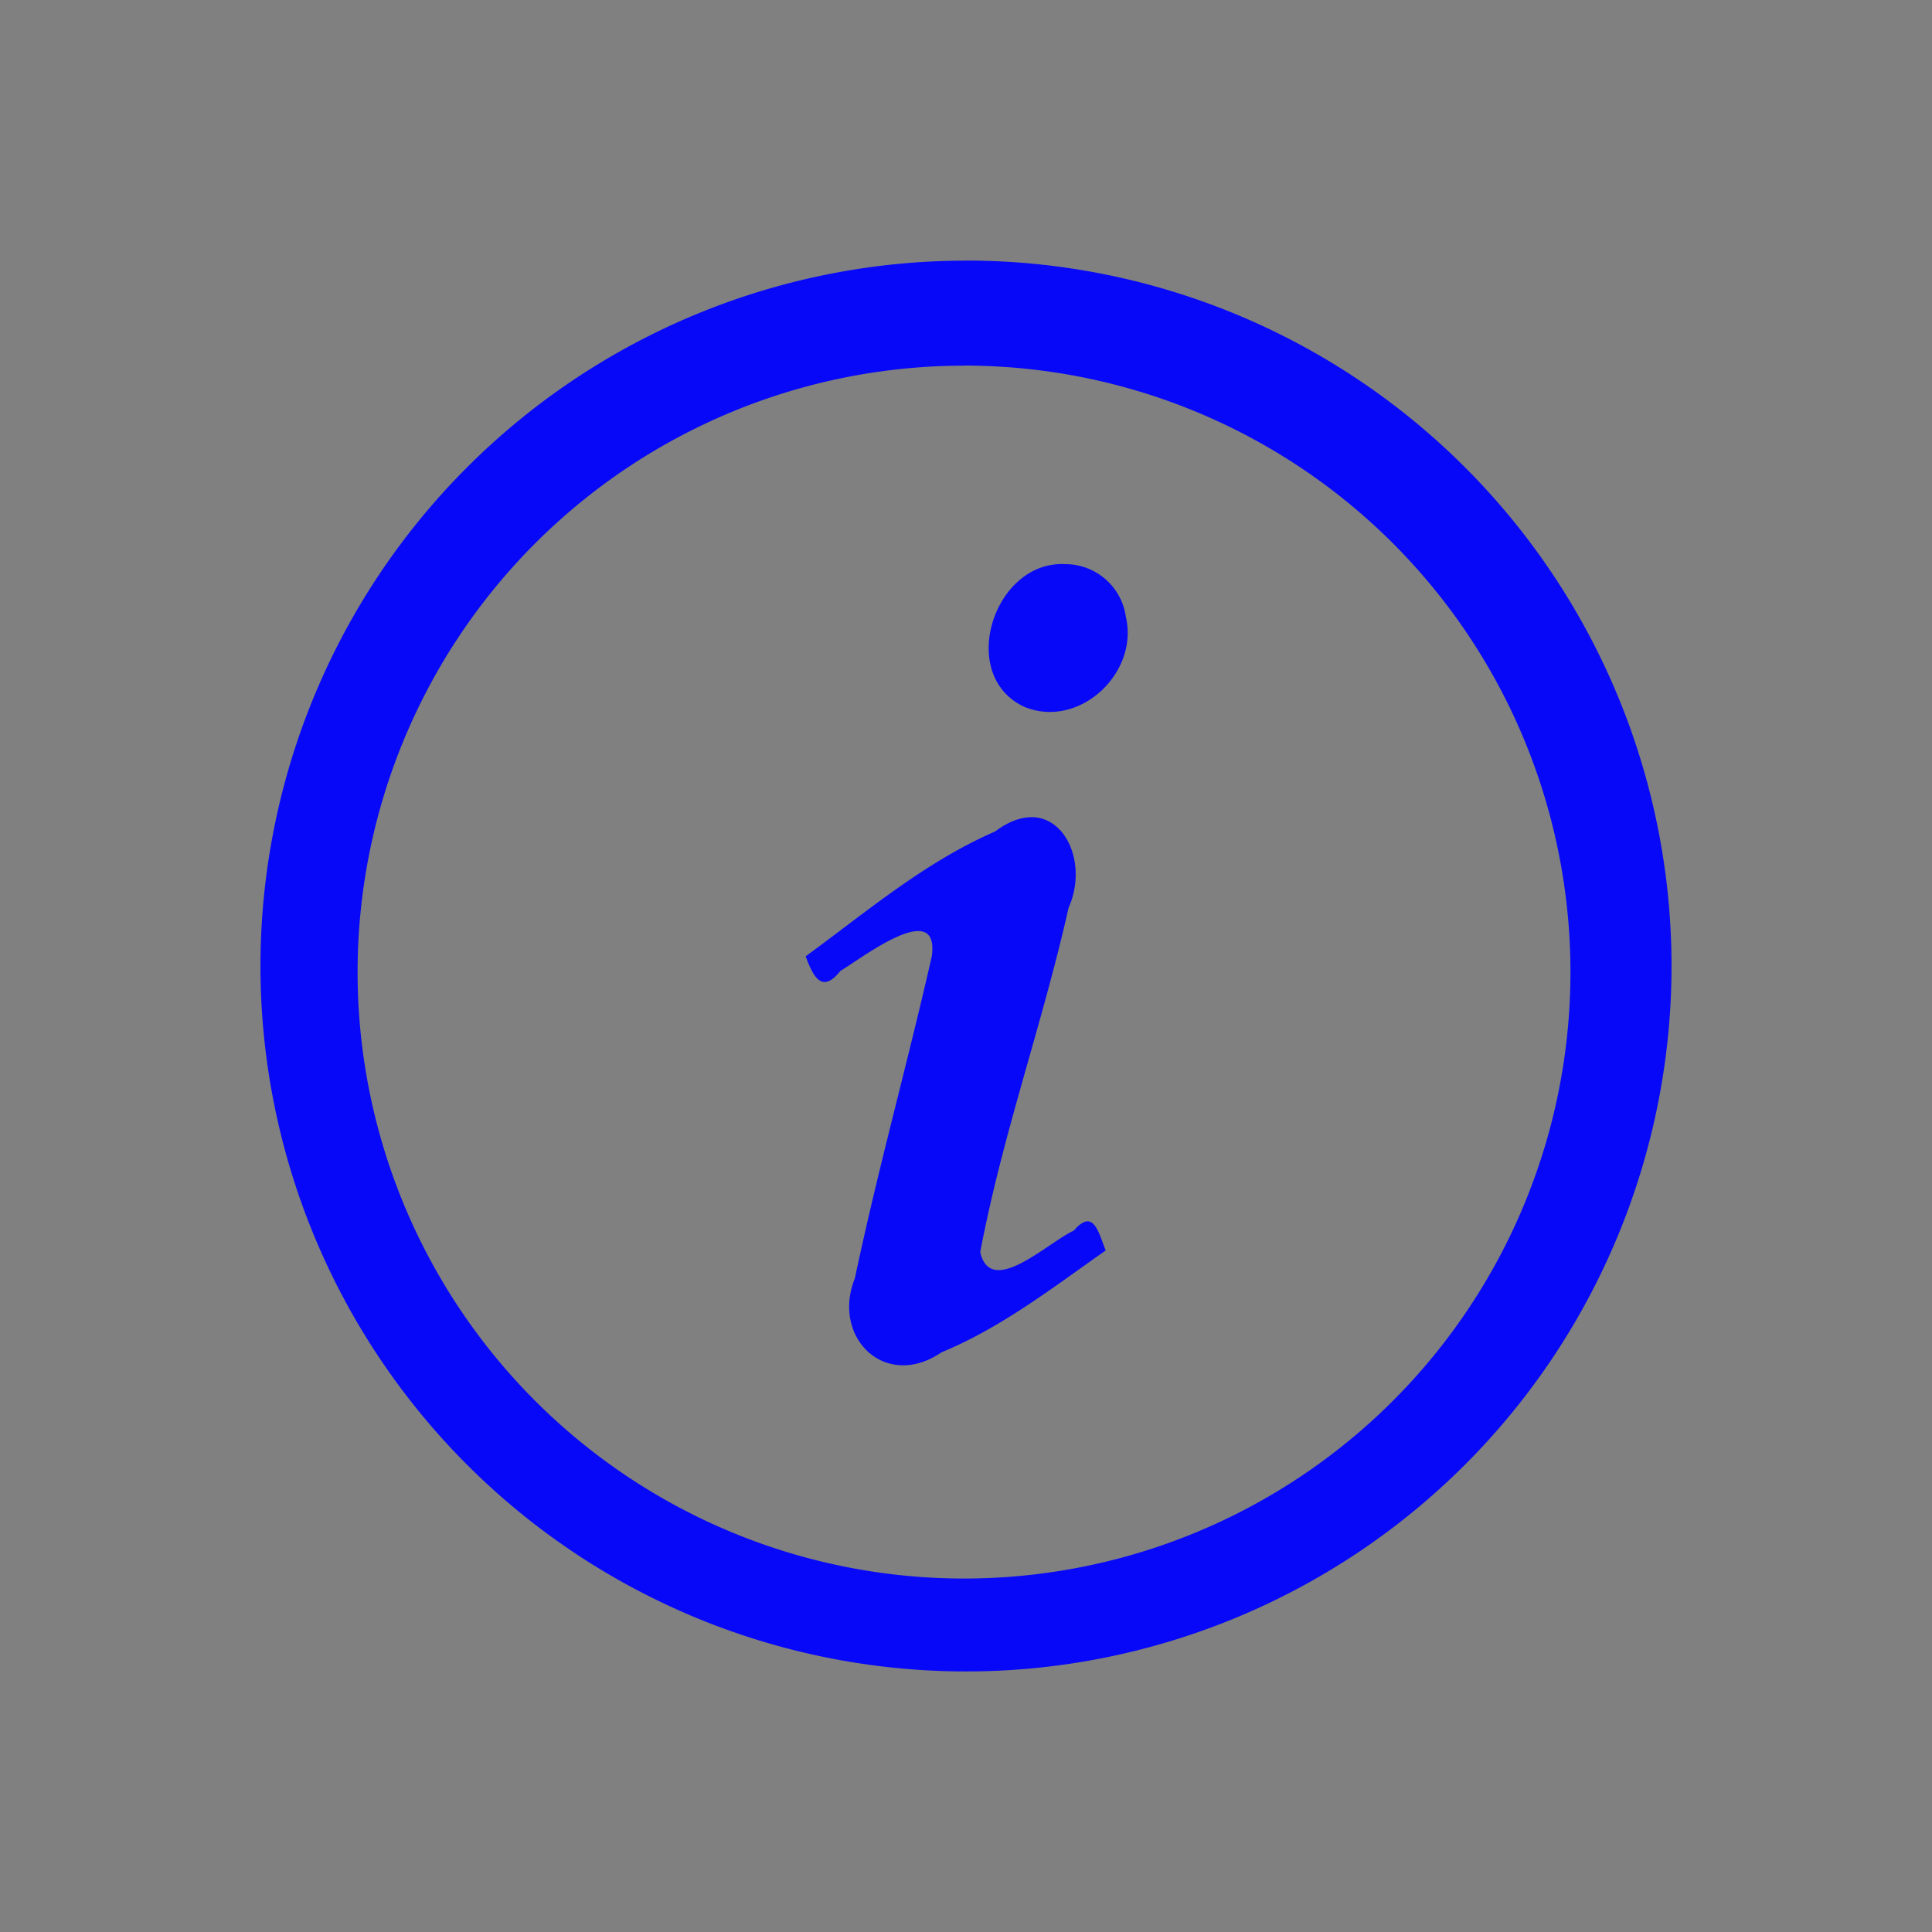 <?xml version="1.0" encoding="UTF-8" standalone="no"?>
<svg
   xmlns:dc="http://purl.org/dc/elements/1.1/"
   xmlns:cc="http://creativecommons.org/ns#"
   xmlns:rdf="http://www.w3.org/1999/02/22-rdf-syntax-ns#"
   xmlns:svg="http://www.w3.org/2000/svg"
   xmlns="http://www.w3.org/2000/svg"
   xmlns:xlink="http://www.w3.org/1999/xlink"
   xmlns:sodipodi="http://sodipodi.sourceforge.net/DTD/sodipodi-0.dtd"
   xmlns:inkscape="http://www.inkscape.org/namespaces/inkscape"
   viewBox="0 0 22 22"
   id="svg"
   version="1.1"
   inkscape:version="0.92.4 (5da689c313, 2019-01-14)"
   width="100%"
   height="100%"
   sodipodi:docname="notification.svg">
  <rect x="0" y="0" width="22" height="22" fill="#808080" stroke="none"/>
  <defs
     id="defs81">
    <style
       type="text/css"
       id="current-color-scheme">
      .ColorScheme-Text {
        color:#00ff00;
      }
      .ColorScheme-Background {
        color:#ff0000;
      }
      .ColorScheme-Highlight {
        color:#0000ff;
      }
      .ColorScheme-ButtonHover {
        color:#ffff00;
      }
      .ColorScheme-ButtonFocus{
        color:#ff00ff;
      }
      .ColorScheme-NegativeText {
        color:#00ffff;
      }
  </style>
    <linearGradient
       inkscape:collect="always"
       xlink:href="#linearGradient4254"
       id="linearGradient5399"
       gradientUnits="userSpaceOnUse"
       x1="317.917"
       y1="909.772"
       x2="317.917"
       y2="912.772" />
    <linearGradient
       id="linearGradient4254">
      <stop
         id="stop4256"
         offset="0"
         style="stop-color:#888888;stop-opacity:1;" />
      <stop
         id="stop4258"
         offset="1"
         style="stop-color:#232323;stop-opacity:1;" />
    </linearGradient>
  </defs>
  <sodipodi:namedview
     pagecolor="#ffffff"
     bordercolor="#666666"
     borderopacity="1"
     objecttolerance="10"
     gridtolerance="10"
     guidetolerance="10"
     inkscape:pageopacity="1"
     inkscape:pageshadow="2"
     inkscape:window-width="1366"
     inkscape:window-height="708"
     id="namedview32"
     showgrid="true"
     inkscape:zoom="2.9261364"
     inkscape:cx="8.0097087"
     inkscape:cy="11"
     inkscape:window-x="0"
     inkscape:window-y="0"
     inkscape:window-maximized="1"
     inkscape:current-layer="svg"
     borderlayer="true"
     showguides="true"
     inkscape:guide-bbox="true"
     inkscape:snap-bbox="true">
    <inkscape:grid
       type="xygrid"
       id="grid3046"
       empspacing="4"
       visible="true"
       enabled="false"
       snapvisiblegridlinesonly="true"
       color="#0000ff"
       opacity="0.055"
       empcolor="#0000ff"
       empopacity="0.114" />
  </sodipodi:namedview>
  <path
     class="ColorScheme-Highlight"
     inkscape:connector-curvature="0"
     style="fill:currentColor;fill-opacity:1"
     d="m -18,23 2,-2 2,2 z"
     id="expander-bottom"
     sodipodi:nodetypes="cccc" />
  <path
     class="ColorScheme-Highlight"
     inkscape:connector-curvature="0"
     sodipodi:nodetypes="cccc"
     id="expander-top"
     d="m -18,17 2,2 2,-2 z"
     style="fill:currentColor;fill-opacity:1" />
  <path
     class="ColorScheme-Highlight"
     inkscape:connector-curvature="0"
     style="fill:currentColor;fill-opacity:1"
     d="m -13,18 -2,2 2,2 z"
     id="expander-right"
     sodipodi:nodetypes="cccc" />
  <path
     class="ColorScheme-Highlight"
     inkscape:connector-curvature="0"
     sodipodi:nodetypes="cccc"
     id="expander-left"
     d="m -19,18 2,2 -2,2 z"
     style="fill:currentColor;fill-opacity:1" />
  <g
     id="notification-inactive"
     transform="translate(-22)">
    <rect
       style="opacity:1;fill:none;fill-opacity:1;stroke:none"
       id="rect4400-4"
       width="22"
       height="22"
       x="22"
       y="0" />
    <path
       id="path2-93"
       class="ColorScheme-Highlight"
       d="m 33,2.968 a 8.034,8.034 0 0 0 -8.034,8.034 8.034,8.034 0 0 0 8.034,8.031 8.034,8.034 0 0 0 8.034,-8.032 8.034,8.034 0 0 0 -8.034,-8.034 z m -0.023,1.195 a 6.906,6.906 0 0 1 6.906,6.906 6.906,6.906 0 0 1 -6.906,6.906 6.906,6.906 0 0 1 -6.905,-6.906 6.906,6.906 0 0 1 6.905,-6.905 z m 1.152,2.261 C 33.317,6.381 32.893,7.69 33.664,8.049 34.29,8.306 34.972,7.663 34.82,7.022 A 0.696,0.696 0 0 0 34.129,6.424 Z M 33.78,9.307 c -0.13,-0.01 -0.282,0.036 -0.448,0.161 -0.797,0.346 -1.462,0.913 -2.158,1.422 0.088,0.236 0.186,0.428 0.396,0.166 0.258,-0.155 1.128,-0.83 1.041,-0.169 -0.278,1.226 -0.617,2.439 -0.876,3.668 -0.271,0.673 0.345,1.282 0.986,0.844 0.682,-0.281 1.27,-0.739 1.87,-1.16 -0.082,-0.201 -0.137,-0.489 -0.363,-0.226 -0.296,0.134 -0.945,0.77 -1.066,0.246 0.25,-1.328 0.711,-2.605 1.006,-3.922 0.204,-0.455 0.005,-0.997 -0.387,-1.031 z"
       style="fill:currentColor;fill-opacity:0.941;stroke-width:1.277"
       inkscape:connector-curvature="0" />
  </g>
  <g
     transform="translate(-19.397,-3.947)"
     id="notification-disabled">
    <rect
       style="opacity:1;fill:none;fill-opacity:1;stroke:none"
       id="rect4400-4-6"
       width="22"
       height="22"
       x="19.397"
       y="-18.053" />
    <path
       id="path2-93-7"
       class="ColorScheme-Highlight"
       d="m 30.397,-15.085 a 8.034,8.034 0 0 0 -8.034,8.034 8.034,8.034 0 0 0 8.034,8.031 8.034,8.034 0 0 0 8.034,-8.032 8.034,8.034 0 0 0 -8.034,-8.034 z m -0.023,1.195 a 6.906,6.906 0 0 1 6.906,6.906 6.906,6.906 0 0 1 -6.906,6.906 6.906,6.906 0 0 1 -6.905,-6.906 6.906,6.906 0 0 1 6.905,-6.905 z m 1.152,2.261 c -0.812,-0.043 -1.236,1.266 -0.465,1.625 0.626,0.257 1.308,-0.386 1.156,-1.027 a 0.696,0.696 0 0 0 -0.691,-0.598 z m -0.349,2.883 c -0.13,-0.01 -0.282,0.036 -0.448,0.161 -0.797,0.346 -1.462,0.913 -2.158,1.422 0.088,0.236 0.186,0.428 0.396,0.166 0.258,-0.155 1.128,-0.83 1.041,-0.169 -0.278,1.226 -0.617,2.439 -0.876,3.668 -0.271,0.673 0.345,1.282 0.986,0.844 0.682,-0.281 1.27,-0.739 1.87,-1.16 -0.082,-0.201 -0.137,-0.489 -0.363,-0.226 -0.296,0.134 -0.945,0.77 -1.066,0.246 0.25,-1.328 0.711,-2.605 1.006,-3.922 0.204,-0.455 0.005,-0.997 -0.387,-1.031 z"
       style="opacity:0.4;fill:currentColor;fill-opacity:0.941;stroke-width:1.277"
       inkscape:connector-curvature="0" />
  </g>
  <g
     transform="translate(0.42,-6.634)"
     id="notification-empty">
    <rect
       style="opacity:1;fill:none;fill-opacity:1;stroke:none"
       id="rect4400-4-3"
       width="22"
       height="22"
       x="21.58"
       y="-15.366" />
    <path
       inkscape:connector-curvature="0"
       id="path940"
       class="ColorScheme-Highlight"
       d="m 32.58,-12.398 a 8.034,8.034 0 0 0 -8.033,8.033 8.034,8.034 0 0 0 8.033,8.031 8.034,8.034 0 0 0 8.033,-8.031 8.034,8.034 0 0 0 -8.033,-8.033 z m -0.023,1.195 a 6.906,6.906 0 0 1 6.906,6.906 6.906,6.906 0 0 1 -6.906,6.906 6.906,6.906 0 0 1 -6.904,-6.906 6.906,6.906 0 0 1 6.904,-6.904 z"
       style="fill:currentColor;fill-opacity:0.941;stroke-width:1.277" />
  </g>
  <g
     id="notification-progress-active"
     transform="translate(-38)">
    <rect
       style="opacity:1;fill:none;fill-opacity:1;stroke:none"
       id="rect4400-4-3-2"
       width="22"
       height="22"
       x="60"
       y="-1.6278076e-07" />
    <path
       id="path995"
       class="ColorScheme-Highlight"
       d="m 71,2.968 a 8.034,8.034 0 0 0 -8.033,8.033 8.034,8.034 0 0 0 8.033,8.031 8.034,8.034 0 0 0 8.033,-8.031 8.034,8.034 0 0 0 -8.033,-8.033 z"
       style="fill:currentColor;fill-opacity:1;stroke-width:1.277"
       inkscape:connector-curvature="0" />
  </g>
  <g
     transform="translate(-23.763,26.675)"
     id="notification-progress-inactive">
    <rect
       style="opacity:1;fill:none;fill-opacity:1;stroke:none"
       id="rect4400-4-3-2-2"
       width="22"
       height="22"
       x="45.763"
       y="-4.675" />
    <path
       id="path995-7"
       class="ColorScheme-Highlight"
       d="m 56.763,-1.707 a 8.034,8.034 0 0 0 -8.033,8.033 8.034,8.034 0 0 0 8.033,8.031 8.034,8.034 0 0 0 8.033,-8.031 8.034,8.034 0 0 0 -8.033,-8.033 z"
       style="opacity:0.4;fill:currentColor;fill-opacity:1;stroke-width:1.277"
       inkscape:connector-curvature="0" />
  </g>
  <g
     id="notification-active">
    <rect
       style="opacity:1;fill:none;fill-opacity:1;stroke:none"
       id="rect4400-4-9"
       width="22"
       height="22"
       x="-3.9501953e-07"
       y="22" />
    <path
       inkscape:connector-curvature="0"
       id="path845"
       class="ColorScheme-Highlight"
       d="m 11,24.967 v 0.002 A 8.034,8.034 0 0 0 2.967,33.002 8.034,8.034 0 0 0 11,41.033 8.034,8.034 0 0 0 19.033,33.002 8.034,8.034 0 0 0 11,24.967 Z m 1.129,3.459 a 0.696,0.696 0 0 1 0.691,0.598 c 0.152,0.641 -0.53,1.282 -1.156,1.025 -0.771,-0.359 -0.347,-1.666 0.465,-1.623 z m -0.35,2.881 c 0.392,0.033 0.593,0.577 0.389,1.031 -0.295,1.317 -0.757,2.594 -1.008,3.922 0.121,0.524 0.77,-0.112 1.066,-0.246 0.226,-0.263 0.282,0.026 0.363,0.227 -0.6,0.42 -1.187,0.879 -1.869,1.16 -0.641,0.438 -1.257,-0.173 -0.986,-0.846 0.259,-1.229 0.597,-2.442 0.875,-3.668 0.087,-0.662 -0.783,0.015 -1.041,0.17 -0.209,0.262 -0.306,0.07 -0.395,-0.166 0.696,-0.508 1.361,-1.076 2.158,-1.422 0.166,-0.125 0.317,-0.172 0.447,-0.162 z"
       style="fill:currentColor;fill-opacity:0.941;stroke-width:1.277" />
  </g>
  <path
     style="font-style:normal;font-variant:normal;font-weight:normal;font-stretch:normal;font-size:16px;line-height:1.25;font-family:'Abyssinica SIL';-inkscape-font-specification:'Abyssinica SIL';letter-spacing:0px;word-spacing:0px;fill:#ffffff;fill-opacity:1;stroke:none;stroke-width:0.416"
     d="m -10.048,-58.264 c -0.052,0 -0.101,0.012 -0.147,0.035 -0.046,0.021 -0.087,0.051 -0.123,0.091 -0.034,0.04 -0.061,0.087 -0.081,0.141 -0.02,0.054 -0.03,0.111 -0.03,0.172 0,0.061 0.01,0.119 0.03,0.176 0.02,0.054 0.047,0.101 0.081,0.141 0.036,0.04 0.077,0.071 0.123,0.095 0.046,0.023 0.095,0.035 0.147,0.035 0.052,0 0.101,-0.012 0.147,-0.035 0.046,-0.023 0.086,-0.055 0.12,-0.095 0.034,-0.04 0.06,-0.087 0.078,-0.141 0.02,-0.056 0.03,-0.115 0.03,-0.176 0,-0.061 -0.01,-0.118 -0.03,-0.172 -0.018,-0.054 -0.044,-0.101 -0.078,-0.141 -0.034,-0.04 -0.074,-0.07 -0.12,-0.091 -0.046,-0.023 -0.095,-0.035 -0.147,-0.035 z m 12.726,0.527 c -0.211,0 -0.405,0.042 -0.584,0.126 -0.177,0.084 -0.329,0.22 -0.457,0.408 -0.126,0.187 -0.226,0.433 -0.298,0.738 -0.072,0.302 -0.108,0.671 -0.108,1.107 0,0.438 0.037,0.799 0.111,1.082 0.074,0.281 0.174,0.504 0.298,0.668 0.124,0.164 0.268,0.279 0.43,0.344 0.163,0.063 0.332,0.095 0.509,0.095 0.177,0 0.348,-0.03 0.515,-0.091 0.169,-0.061 0.317,-0.155 0.445,-0.281 0.128,-0.126 0.232,-0.287 0.31,-0.481 0.078,-0.194 0.117,-0.425 0.117,-0.692 0,-0.178 -0.018,-0.337 -0.054,-0.478 -0.034,-0.141 -0.081,-0.264 -0.141,-0.369 -0.058,-0.108 -0.127,-0.198 -0.208,-0.271 -0.078,-0.075 -0.162,-0.136 -0.25,-0.183 -0.088,-0.047 -0.179,-0.081 -0.271,-0.102 -0.092,-0.021 -0.181,-0.032 -0.265,-0.032 -0.11,0 -0.212,0.012 -0.304,0.035 -0.092,0.023 -0.176,0.055 -0.25,0.095 -0.074,0.037 -0.139,0.082 -0.196,0.134 -0.056,0.051 -0.104,0.105 -0.144,0.162 0.03,-0.323 0.067,-0.586 0.111,-0.787 0.046,-0.201 0.101,-0.358 0.166,-0.471 0.064,-0.112 0.139,-0.189 0.226,-0.228 0.086,-0.04 0.184,-0.06 0.292,-0.06 0.094,0 0.173,0.019 0.235,0.056 0.062,0.037 0.112,0.086 0.15,0.144 0.038,0.056 0.064,0.121 0.078,0.193 0.016,0.07 0.024,0.138 0.024,0.204 h 0.653 c 0,-0.15 -0.027,-0.289 -0.081,-0.418 -0.054,-0.129 -0.131,-0.241 -0.232,-0.337 -0.1,-0.096 -0.221,-0.171 -0.361,-0.225 -0.14,-0.056 -0.296,-0.084 -0.466,-0.084 z m -6.792,0.134 c -0.024,0.037 -0.07,0.09 -0.138,0.158 -0.068,0.068 -0.144,0.139 -0.229,0.214 -0.084,0.073 -0.172,0.142 -0.262,0.207 -0.088,0.066 -0.167,0.115 -0.235,0.148 v 0.692 c 0.06,-0.021 0.13,-0.05 0.211,-0.088 0.08,-0.04 0.162,-0.083 0.244,-0.13 0.082,-0.049 0.161,-0.101 0.235,-0.155 0.076,-0.056 0.14,-0.112 0.193,-0.169 v 3.556 h 0.629 v -4.434 z m 3.557,0 -1.571,2.628 v 0.857 h 1.812 v 0.949 h 0.623 v -0.949 h 0.406 v -0.643 h -0.406 v -2.842 z m 6.657,0 -1.571,2.628 v 0.857 h 1.812 v 0.949 h 0.623 v -0.949 h 0.406 v -0.643 h -0.406 v -2.842 z m -6.416,0.534 v 2.308 H -1.661 Z m 6.657,0 v 2.308 h -1.345 z m -16.332,0.344 -0.758,0.274 v 0.239 h 0.436 v 3.194 c 0,0.138 -0.005,0.269 -0.015,0.394 -0.008,0.126 -0.024,0.24 -0.048,0.341 -0.022,0.103 -0.052,0.191 -0.09,0.264 -0.038,0.075 -0.085,0.131 -0.141,0.169 l -0.599,-0.481 c -0.03,0.012 -0.061,0.028 -0.093,0.049 -0.032,0.023 -0.06,0.051 -0.084,0.084 -0.026,0.035 -0.047,0.075 -0.063,0.119 -0.016,0.047 -0.024,0.101 -0.024,0.162 0,0.068 0.013,0.126 0.039,0.176 0.024,0.051 0.058,0.094 0.102,0.126 0.042,0.033 0.091,0.056 0.147,0.07 0.056,0.016 0.116,0.025 0.181,0.025 0.195,0 0.381,-0.055 0.56,-0.165 0.181,-0.108 0.334,-0.275 0.46,-0.502 0.052,-0.096 0.094,-0.205 0.126,-0.327 0.032,-0.122 0.056,-0.247 0.072,-0.376 0.018,-0.129 0.03,-0.256 0.036,-0.383 0.006,-0.129 0.009,-0.247 0.009,-0.355 v -3.095 z m 1.694,0 -0.758,0.281 v 0.246 h 0.43 v 1.95 c 0,0.204 0.019,0.379 0.057,0.527 0.04,0.145 0.096,0.266 0.169,0.362 0.074,0.094 0.164,0.163 0.268,0.207 0.106,0.047 0.226,0.07 0.358,0.07 0.09,0 0.183,-0.018 0.277,-0.053 0.096,-0.033 0.188,-0.074 0.274,-0.123 0.088,-0.051 0.17,-0.107 0.244,-0.165 0.076,-0.059 0.14,-0.111 0.193,-0.158 v 0.411 h 0.978 v -0.281 l -0.271,-0.021 c -0.036,-0.005 -0.068,-0.021 -0.096,-0.049 -0.026,-0.028 -0.039,-0.064 -0.039,-0.109 v -3.095 h -0.253 l -0.752,0.281 v 0.246 h 0.433 v 2.41 c -0.036,0.021 -0.08,0.044 -0.132,0.07 -0.05,0.023 -0.104,0.047 -0.163,0.07 -0.058,0.021 -0.119,0.039 -0.184,0.053 -0.064,0.014 -0.127,0.021 -0.19,0.021 -0.108,0 -0.201,-0.018 -0.277,-0.053 -0.076,-0.037 -0.138,-0.091 -0.187,-0.162 -0.046,-0.07 -0.08,-0.156 -0.102,-0.256 -0.02,-0.101 -0.03,-0.214 -0.03,-0.341 v -2.34 z m 10.903,1.043 c 0.098,0 0.191,0.027 0.277,0.081 0.086,0.051 0.161,0.123 0.223,0.214 0.064,0.089 0.114,0.194 0.15,0.316 0.038,0.122 0.057,0.252 0.057,0.39 0,0.138 -0.019,0.269 -0.057,0.394 -0.036,0.122 -0.086,0.228 -0.15,0.32 -0.062,0.091 -0.136,0.164 -0.223,0.218 -0.086,0.051 -0.179,0.077 -0.277,0.077 -0.096,0 -0.188,-0.026 -0.274,-0.077 -0.086,-0.054 -0.163,-0.126 -0.229,-0.218 -0.064,-0.091 -0.115,-0.198 -0.153,-0.32 -0.036,-0.124 -0.054,-0.255 -0.054,-0.394 0,-0.138 0.018,-0.268 0.054,-0.39 0.038,-0.122 0.089,-0.227 0.153,-0.316 0.066,-0.091 0.142,-0.163 0.229,-0.214 0.086,-0.054 0.178,-0.081 0.274,-0.081 z"
     id="text843"
     inkscape:connector-curvature="0" />
</svg>
